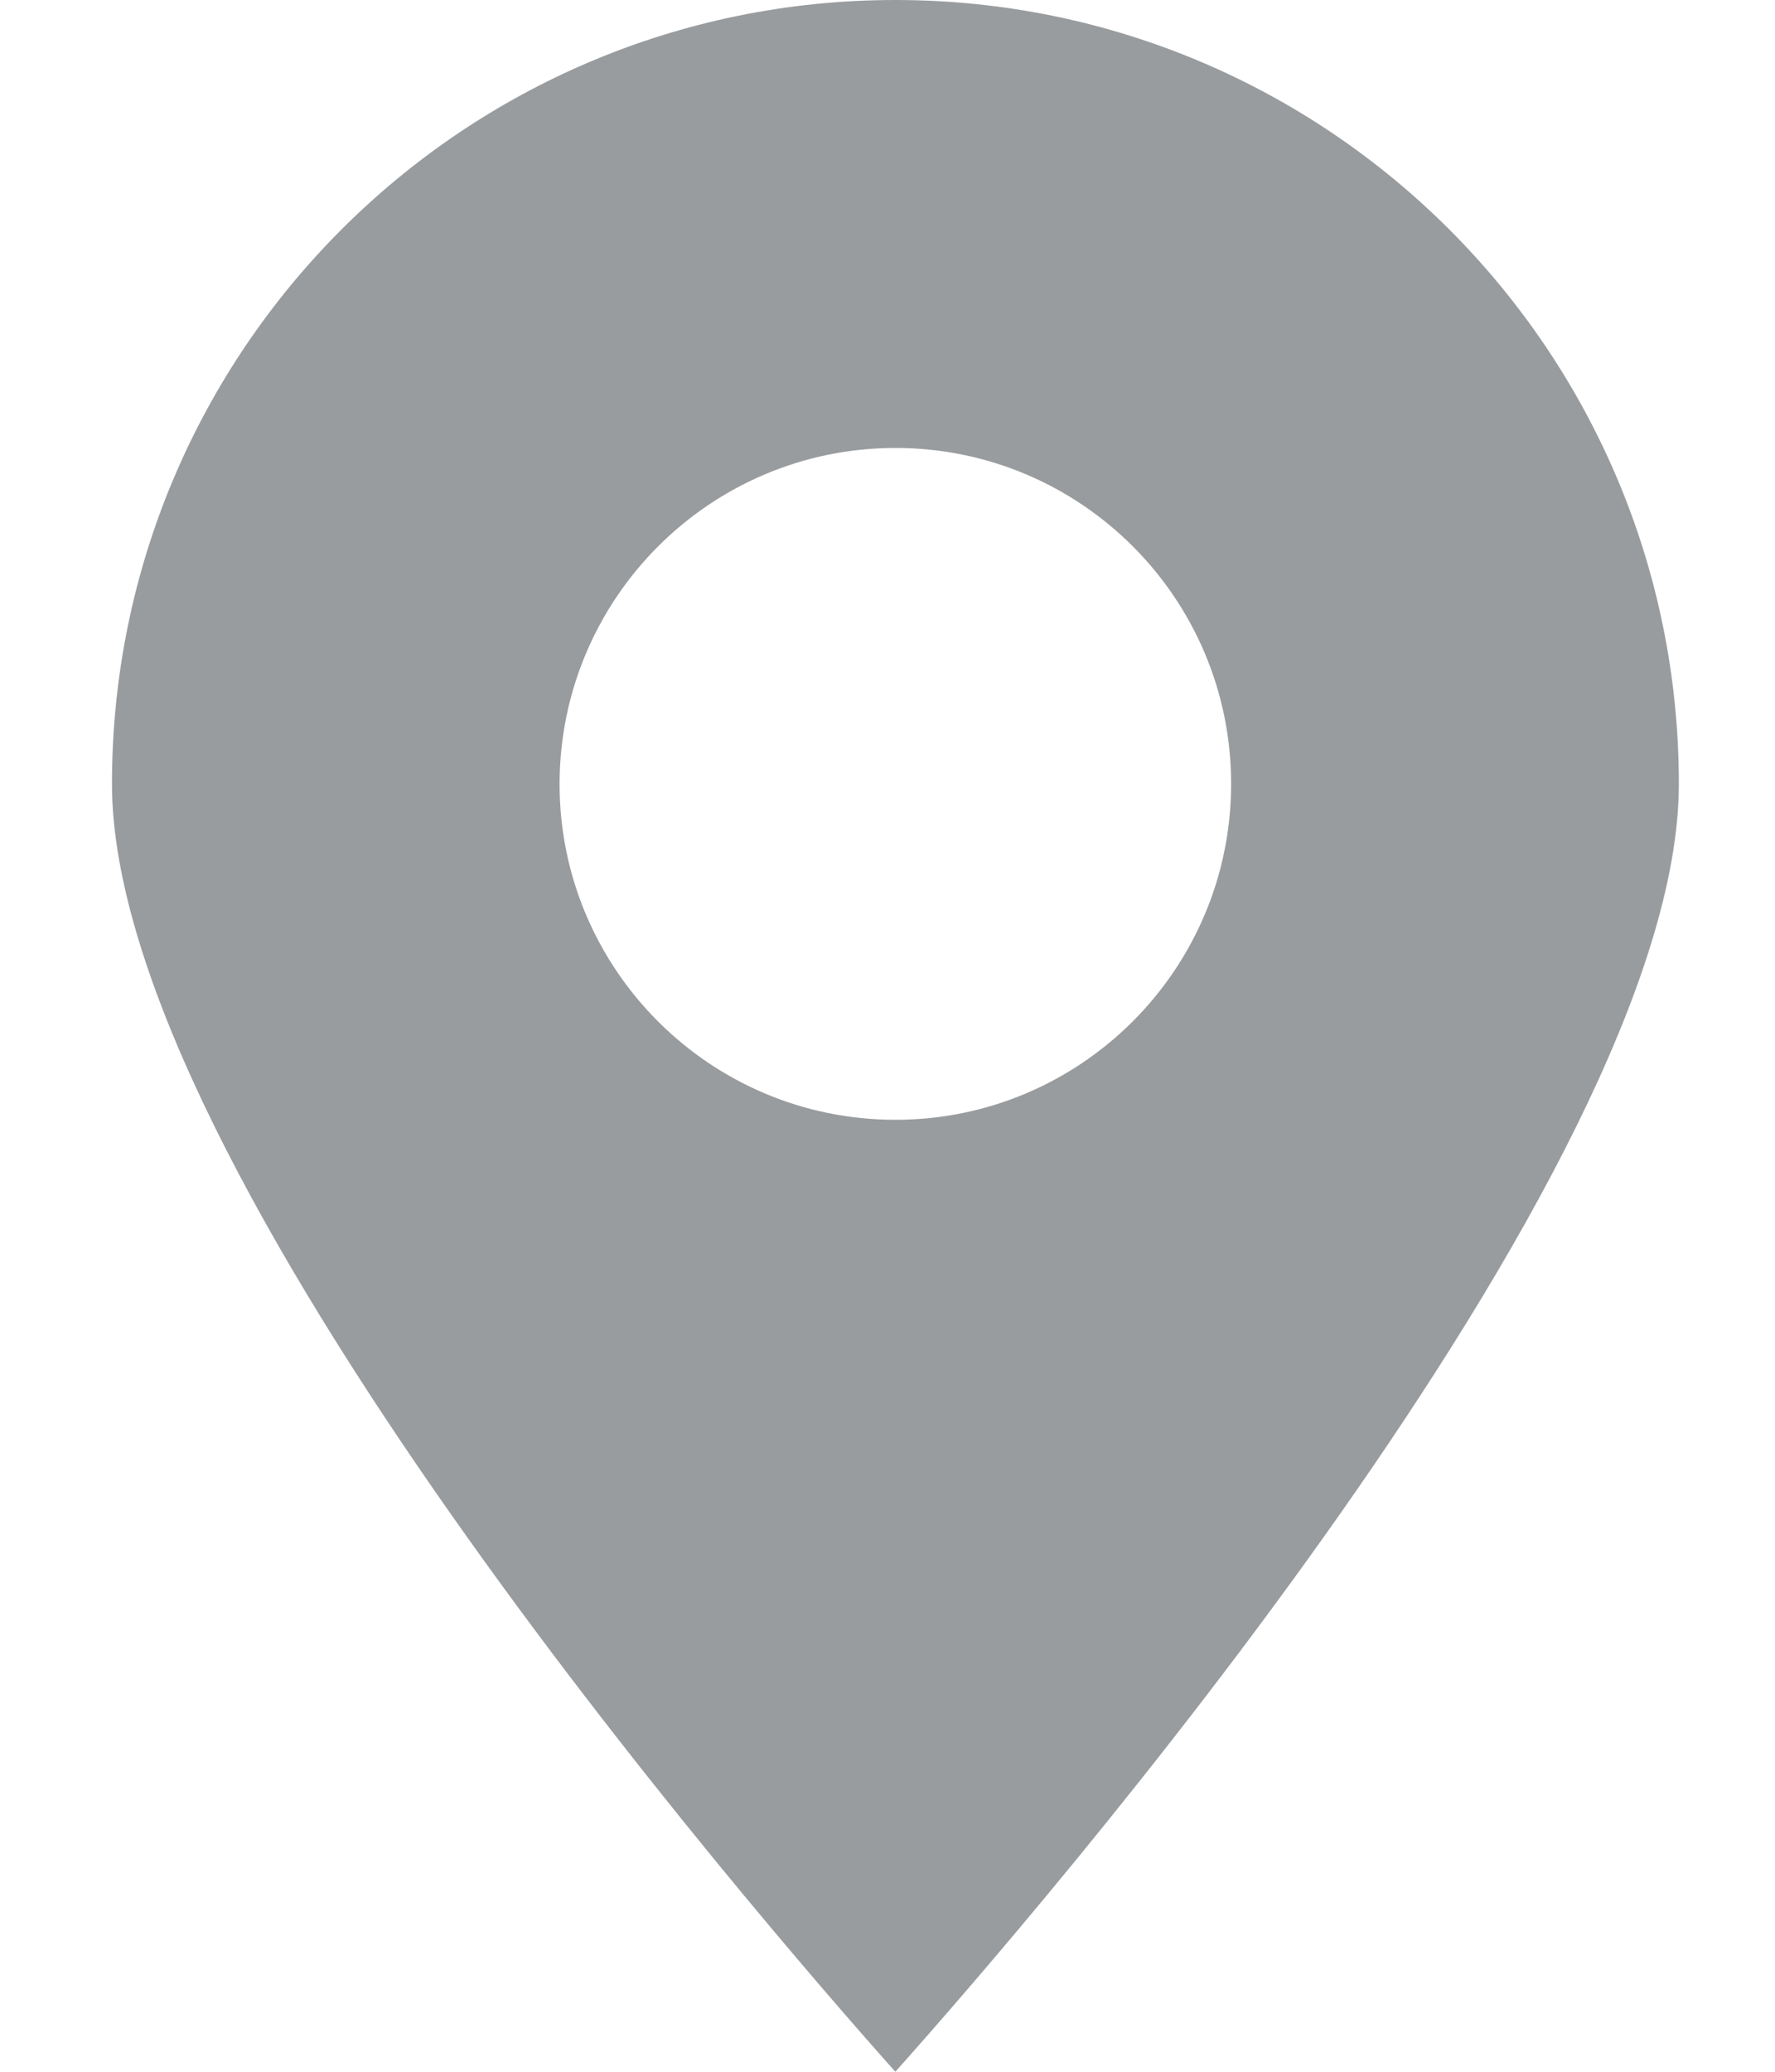 <svg width="12" height="14" viewBox="0 0 12 14" fill="none" xmlns="http://www.w3.org/2000/svg">
<path d="M6.053 14C7.012 12.926 11.35 7.917 11.35 5.297C11.35 2.371 8.979 0 6.053 0C3.128 0 0.757 2.371 0.757 5.297C0.757 7.917 5.095 12.926 6.053 14ZM6.053 3.027C7.307 3.027 8.323 4.043 8.323 5.297C8.323 6.55 7.307 7.567 6.053 7.567C4.8 7.567 3.783 6.55 3.783 5.297C3.785 4.044 4.8 3.028 6.053 3.027Z" fill="#343A3F" opacity="0.5"/>
</svg>
